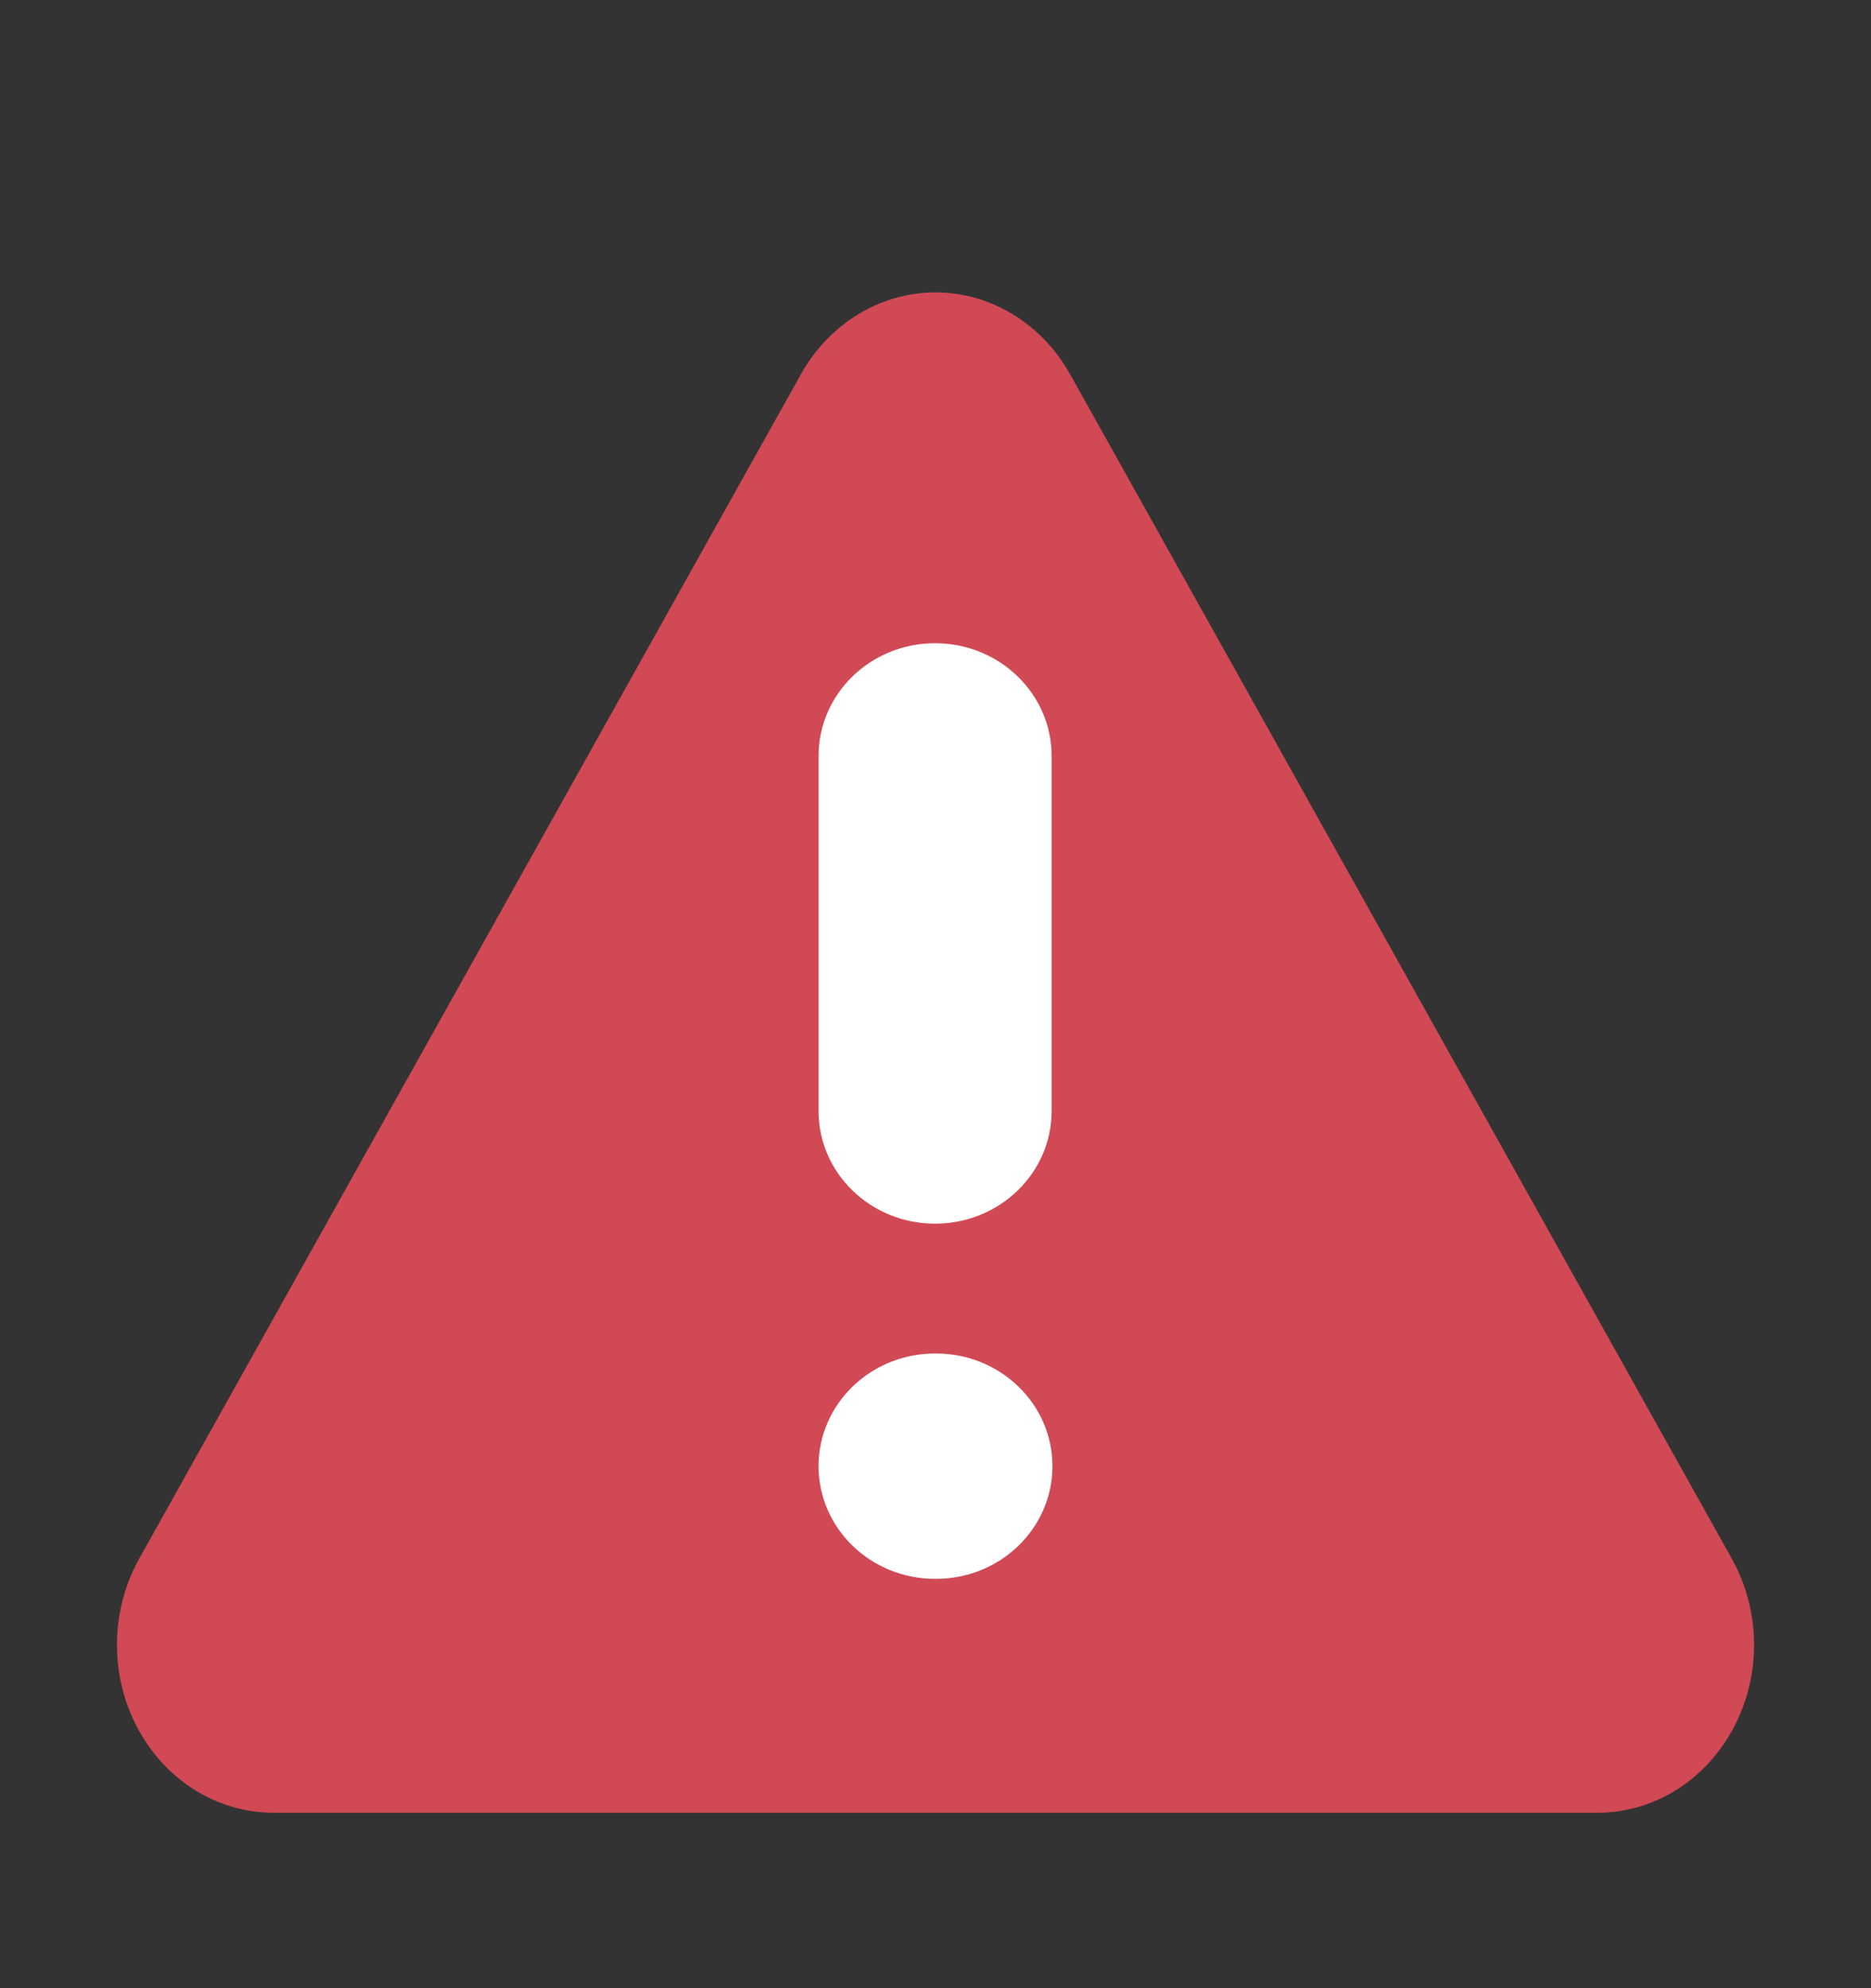 <svg width="16" height="17" viewBox="0 0 16 17" fill="none" xmlns="http://www.w3.org/2000/svg">
<rect x="0" y="0" width="16" height="17" fill="#333333" stroke="none"/>
<path d="M6.854 3.191L1.18 13.346C1.063 13.563 1.001 13.809 1 14.06C0.999 14.311 1.06 14.557 1.176 14.775C1.292 14.993 1.459 15.175 1.66 15.302C1.862 15.429 2.091 15.497 2.325 15.5H13.675C13.909 15.497 14.138 15.429 14.34 15.302C14.541 15.175 14.708 14.993 14.824 14.775C14.94 14.557 15.001 14.311 15 14.06C14.999 13.809 14.937 13.563 14.82 13.346L9.146 3.191C9.026 2.98 8.858 2.806 8.657 2.685C8.457 2.564 8.23 2.5 8 2.5C7.77 2.5 7.543 2.564 7.343 2.685C7.142 2.806 6.974 2.98 6.854 3.191Z" fill="#D04954"/>
<path fill-rule="evenodd" clip-rule="evenodd" d="M7.996 5.5C8.547 5.5 8.993 5.931 8.993 6.464V9.5C8.993 10.032 8.547 10.463 7.996 10.463C7.446 10.463 7 10.032 7 9.5V6.464C7 5.931 7.446 5.5 7.996 5.5ZM7 12.536C7 12.004 7.446 11.573 7.996 11.573H8.004C8.554 11.573 9 12.004 9 12.536C9 13.069 8.554 13.5 8.004 13.5H7.996C7.446 13.5 7 13.069 7 12.536Z" fill="white"/>
</svg>
